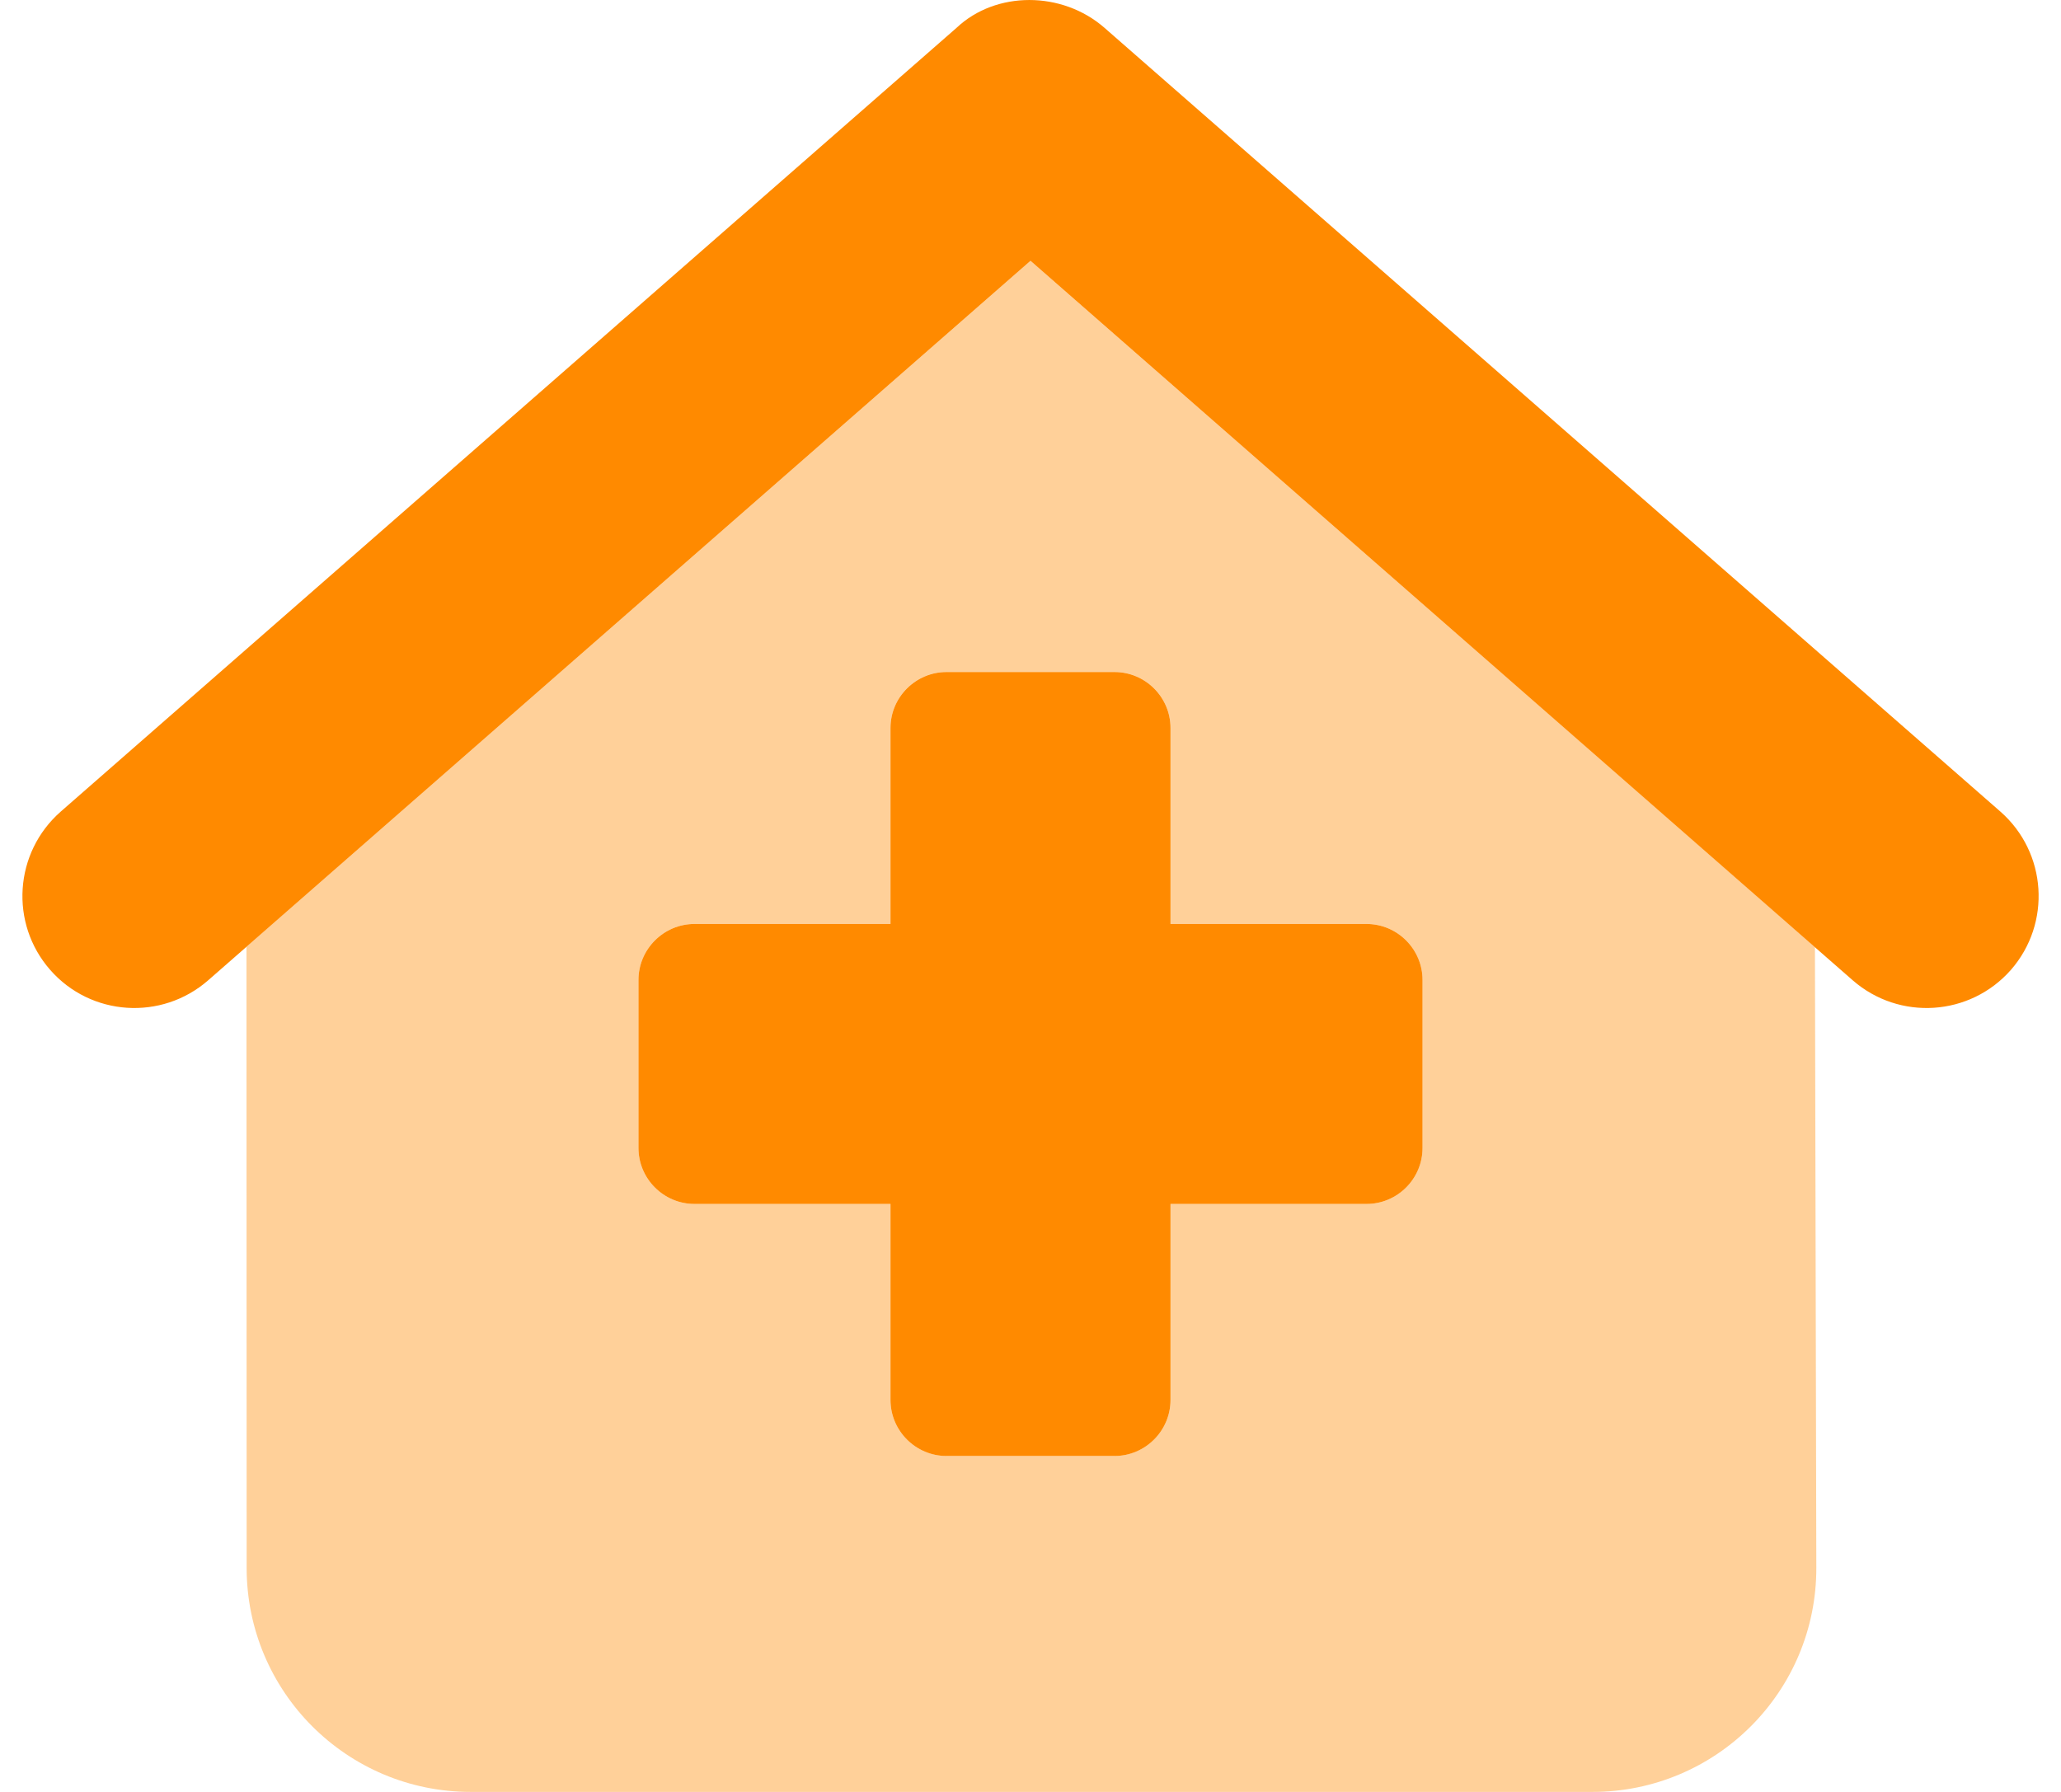 <svg width="46" height="40" viewBox="0 0 46 40" fill="none" xmlns="http://www.w3.org/2000/svg">
<g clip-path="url(#clip0_1_657)">
<path d="M21.352 0.619C22.227 -0.206 23.703 -0.206 24.649 0.619L44.649 18.118C45.688 19.032 45.789 20.61 44.883 21.649C43.969 22.688 42.391 22.79 41.352 21.883L23 5.822L4.646 21.883C3.607 22.79 2.028 22.688 1.119 21.649C0.21 20.61 0.315 19.032 1.354 18.118L21.352 0.619ZM30.5 20.625C31.188 20.625 31.75 21.188 31.75 21.875V25.625C31.75 26.313 31.188 26.875 30.5 26.875H26.125V31.25C26.125 31.938 25.563 32.501 24.875 32.501H21.125C20.438 32.501 19.875 31.938 19.875 31.25V26.875H15.5C14.813 26.875 14.25 26.313 14.25 25.625V21.875C14.25 21.188 14.813 20.625 15.5 20.625H19.875V16.25C19.875 15.563 20.438 15.001 21.125 15.001H24.875C25.563 15.001 26.125 15.563 26.125 16.25V20.625H30.5Z" fill="#FF8A00"/>
<path opacity="0.4" d="M23 5.822L40.508 21.14L40.539 34.992C40.547 37.758 38.305 40 35.539 40H10.508C7.745 40 5.507 37.766 5.505 35L5.501 21.133L23 5.822ZM31.75 21.875C31.75 21.187 31.187 20.625 30.5 20.625H26.125V16.25C26.125 15.562 25.562 15 24.875 15H21.125C20.437 15 19.875 15.562 19.875 16.25V20.625H15.5C14.812 20.625 14.25 21.187 14.25 21.875V25.625C14.25 26.312 14.812 26.875 15.5 26.875H19.875V31.25C19.875 31.937 20.437 32.5 21.125 32.5H24.875C25.562 32.5 26.125 31.937 26.125 31.25V26.875H30.5C31.187 26.875 31.75 26.312 31.75 25.625V21.875Z" fill="#FF8A00"/>
</g>
<defs>
<clipPath id="clip0_1_657">
<rect width="45" height="40" fill="white" transform="translate(0.5)"/>
</clipPath>
</defs>
</svg>
